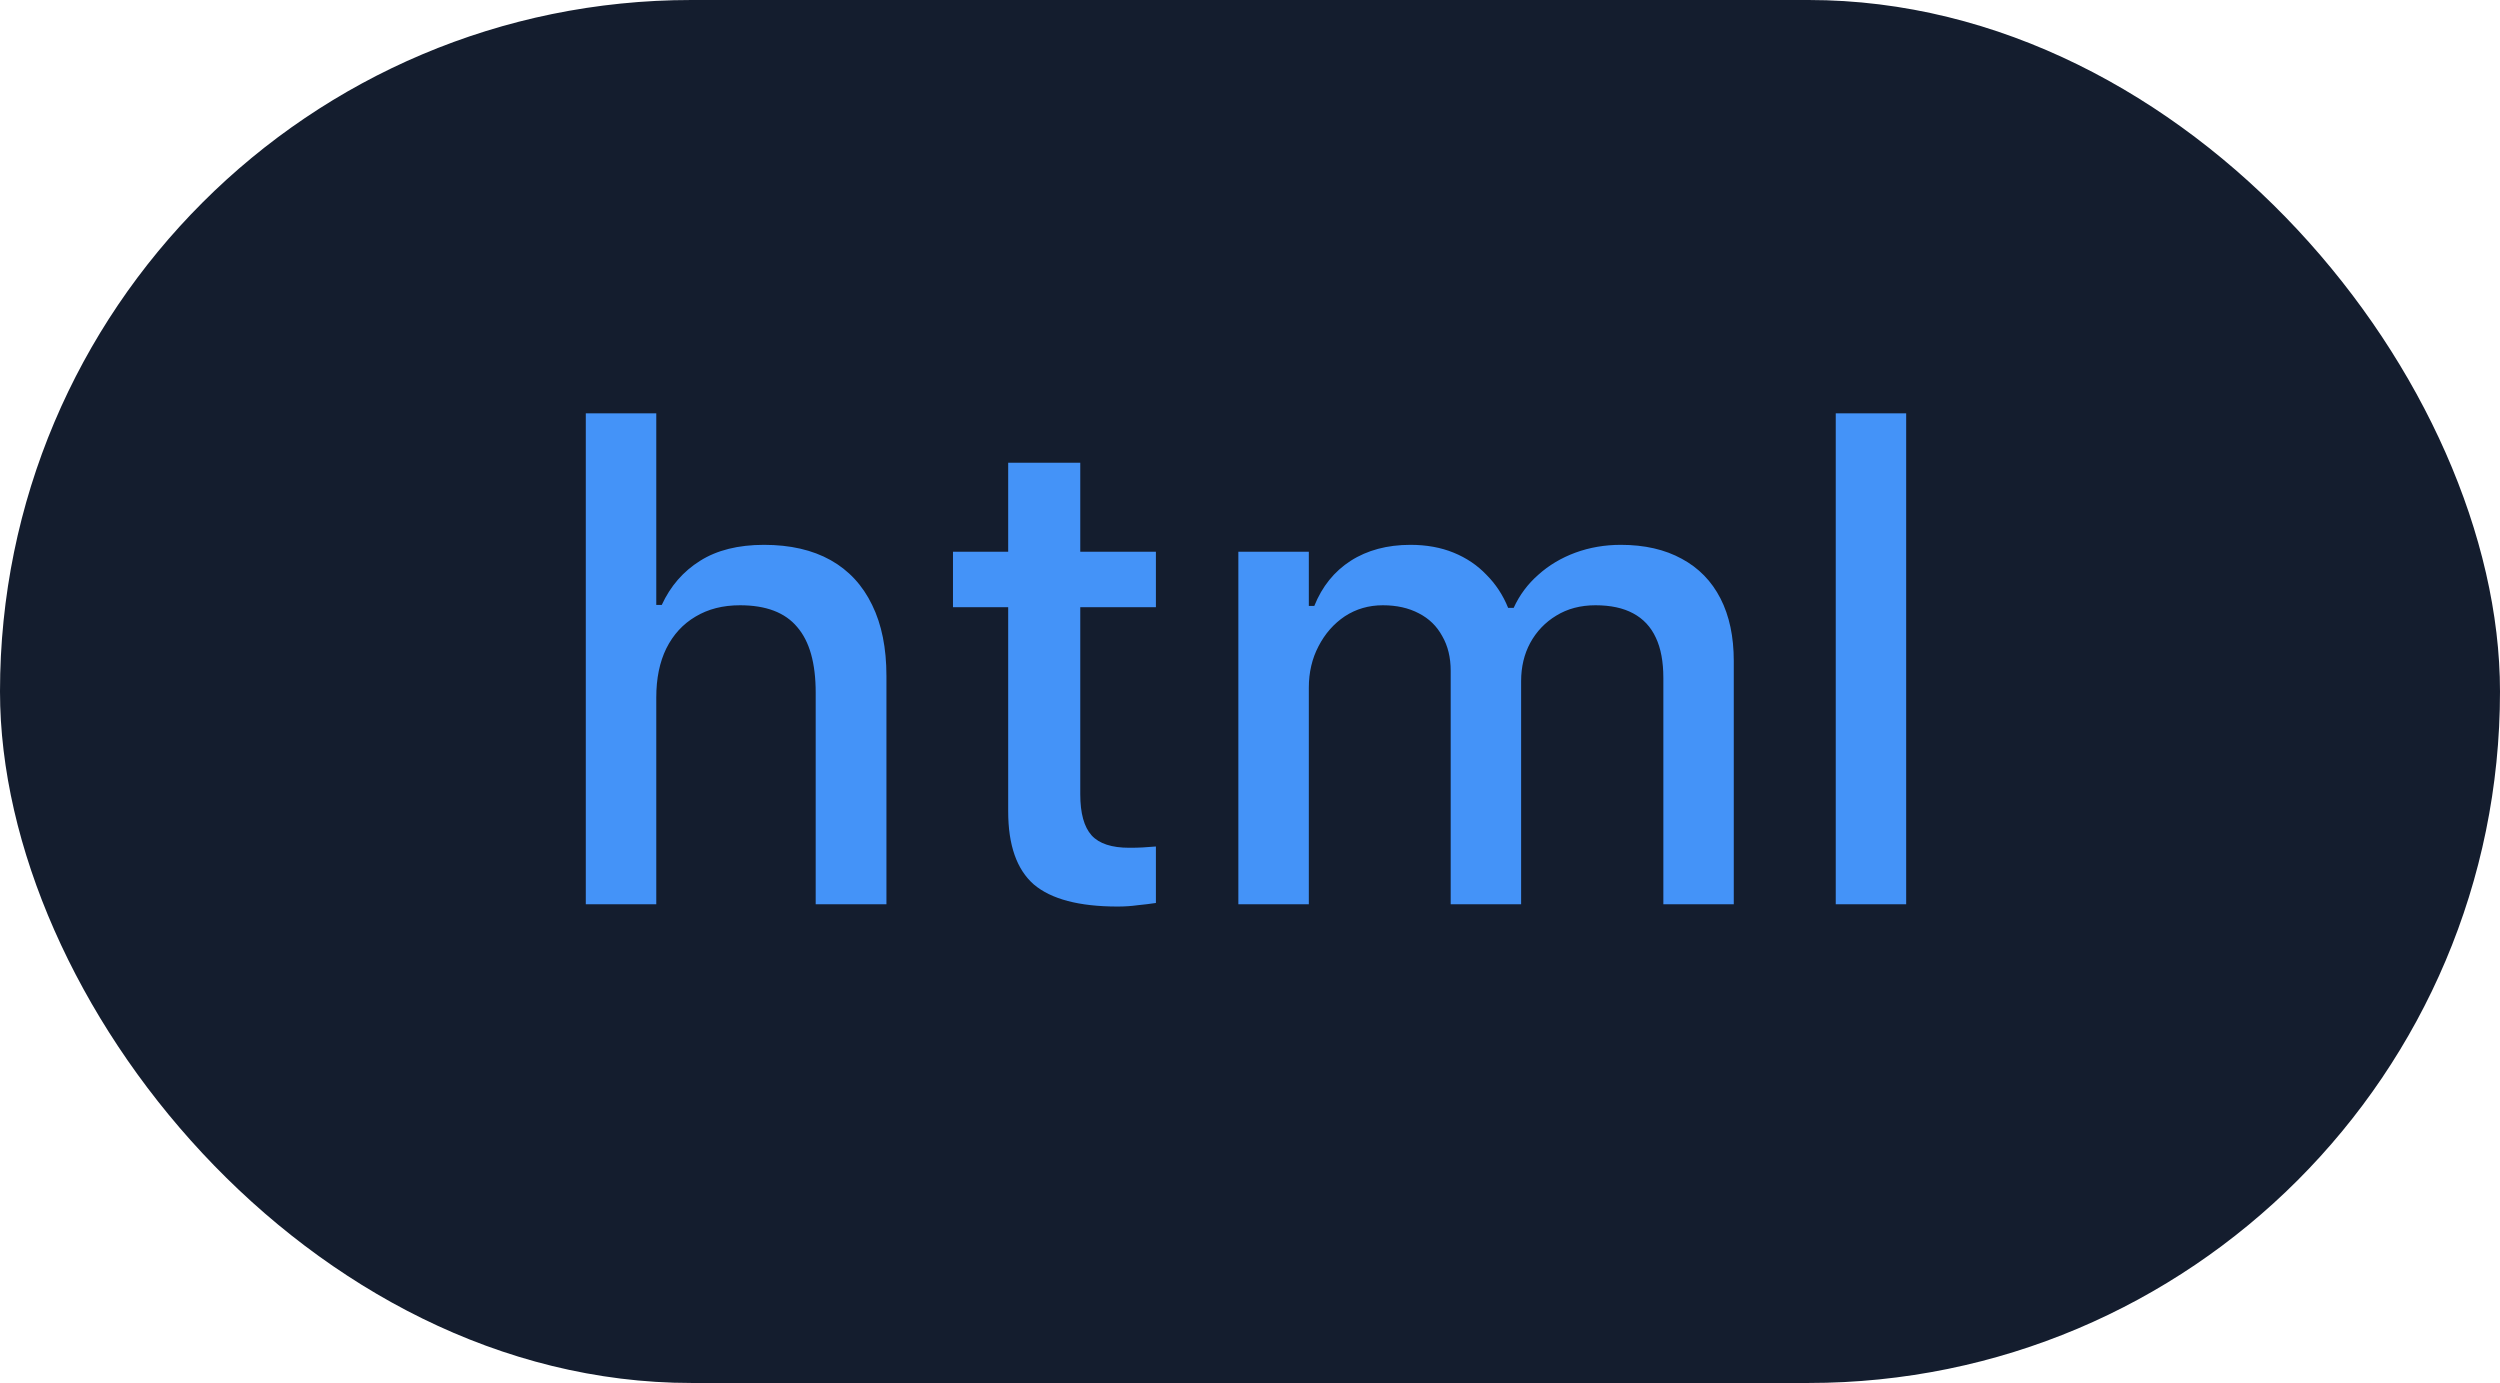 <svg width="47" height="26" viewBox="0 0 47 26" fill="none" xmlns="http://www.w3.org/2000/svg">
<rect width="47" height="26" rx="13" fill="#141D2E"/>
<path d="M11.013 17V7.771H12.338V11.373H12.441C12.604 11.019 12.844 10.742 13.162 10.543C13.479 10.343 13.88 10.243 14.364 10.243C14.856 10.243 15.273 10.339 15.615 10.53C15.957 10.722 16.217 11.002 16.396 11.373C16.576 11.739 16.665 12.184 16.665 12.709V17H15.335V13.021C15.335 12.467 15.219 12.056 14.987 11.788C14.759 11.515 14.401 11.379 13.912 11.379C13.591 11.379 13.312 11.45 13.076 11.592C12.84 11.731 12.657 11.93 12.527 12.19C12.401 12.447 12.338 12.754 12.338 13.112V17H11.013ZM21.011 17.043C20.287 17.043 19.762 16.904 19.436 16.628C19.115 16.347 18.954 15.889 18.954 15.254V11.415H17.916V10.372H18.954V8.699H20.309V10.372H21.731V11.415H20.309V14.931C20.309 15.289 20.38 15.547 20.523 15.706C20.665 15.861 20.901 15.938 21.23 15.938C21.328 15.938 21.412 15.936 21.481 15.932C21.554 15.928 21.637 15.922 21.731 15.914V16.976C21.625 16.992 21.511 17.006 21.389 17.018C21.267 17.035 21.141 17.043 21.011 17.043ZM23.281 17V10.372H24.606V11.391H24.709C24.856 11.025 25.084 10.742 25.393 10.543C25.706 10.343 26.081 10.243 26.516 10.243C26.817 10.243 27.088 10.292 27.328 10.39C27.568 10.488 27.773 10.626 27.944 10.805C28.119 10.98 28.256 11.187 28.353 11.428H28.457C28.567 11.187 28.721 10.98 28.921 10.805C29.12 10.626 29.352 10.488 29.617 10.39C29.885 10.292 30.17 10.243 30.471 10.243C30.919 10.243 31.301 10.331 31.619 10.506C31.936 10.677 32.178 10.925 32.345 11.251C32.512 11.576 32.595 11.969 32.595 12.428V17H31.271V12.746C31.271 12.441 31.224 12.188 31.13 11.989C31.037 11.786 30.894 11.633 30.703 11.531C30.516 11.43 30.28 11.379 29.995 11.379C29.714 11.379 29.468 11.444 29.257 11.574C29.049 11.7 28.886 11.871 28.768 12.087C28.654 12.298 28.597 12.538 28.597 12.807V17H27.273V12.612C27.273 12.359 27.22 12.142 27.114 11.959C27.012 11.771 26.866 11.629 26.675 11.531C26.484 11.43 26.258 11.379 25.997 11.379C25.733 11.379 25.495 11.448 25.283 11.586C25.076 11.725 24.911 11.912 24.789 12.148C24.667 12.38 24.606 12.64 24.606 12.929V17H23.281ZM34.512 17V7.771H35.836V17H34.512Z" fill="#4493F8"/>
</svg>
